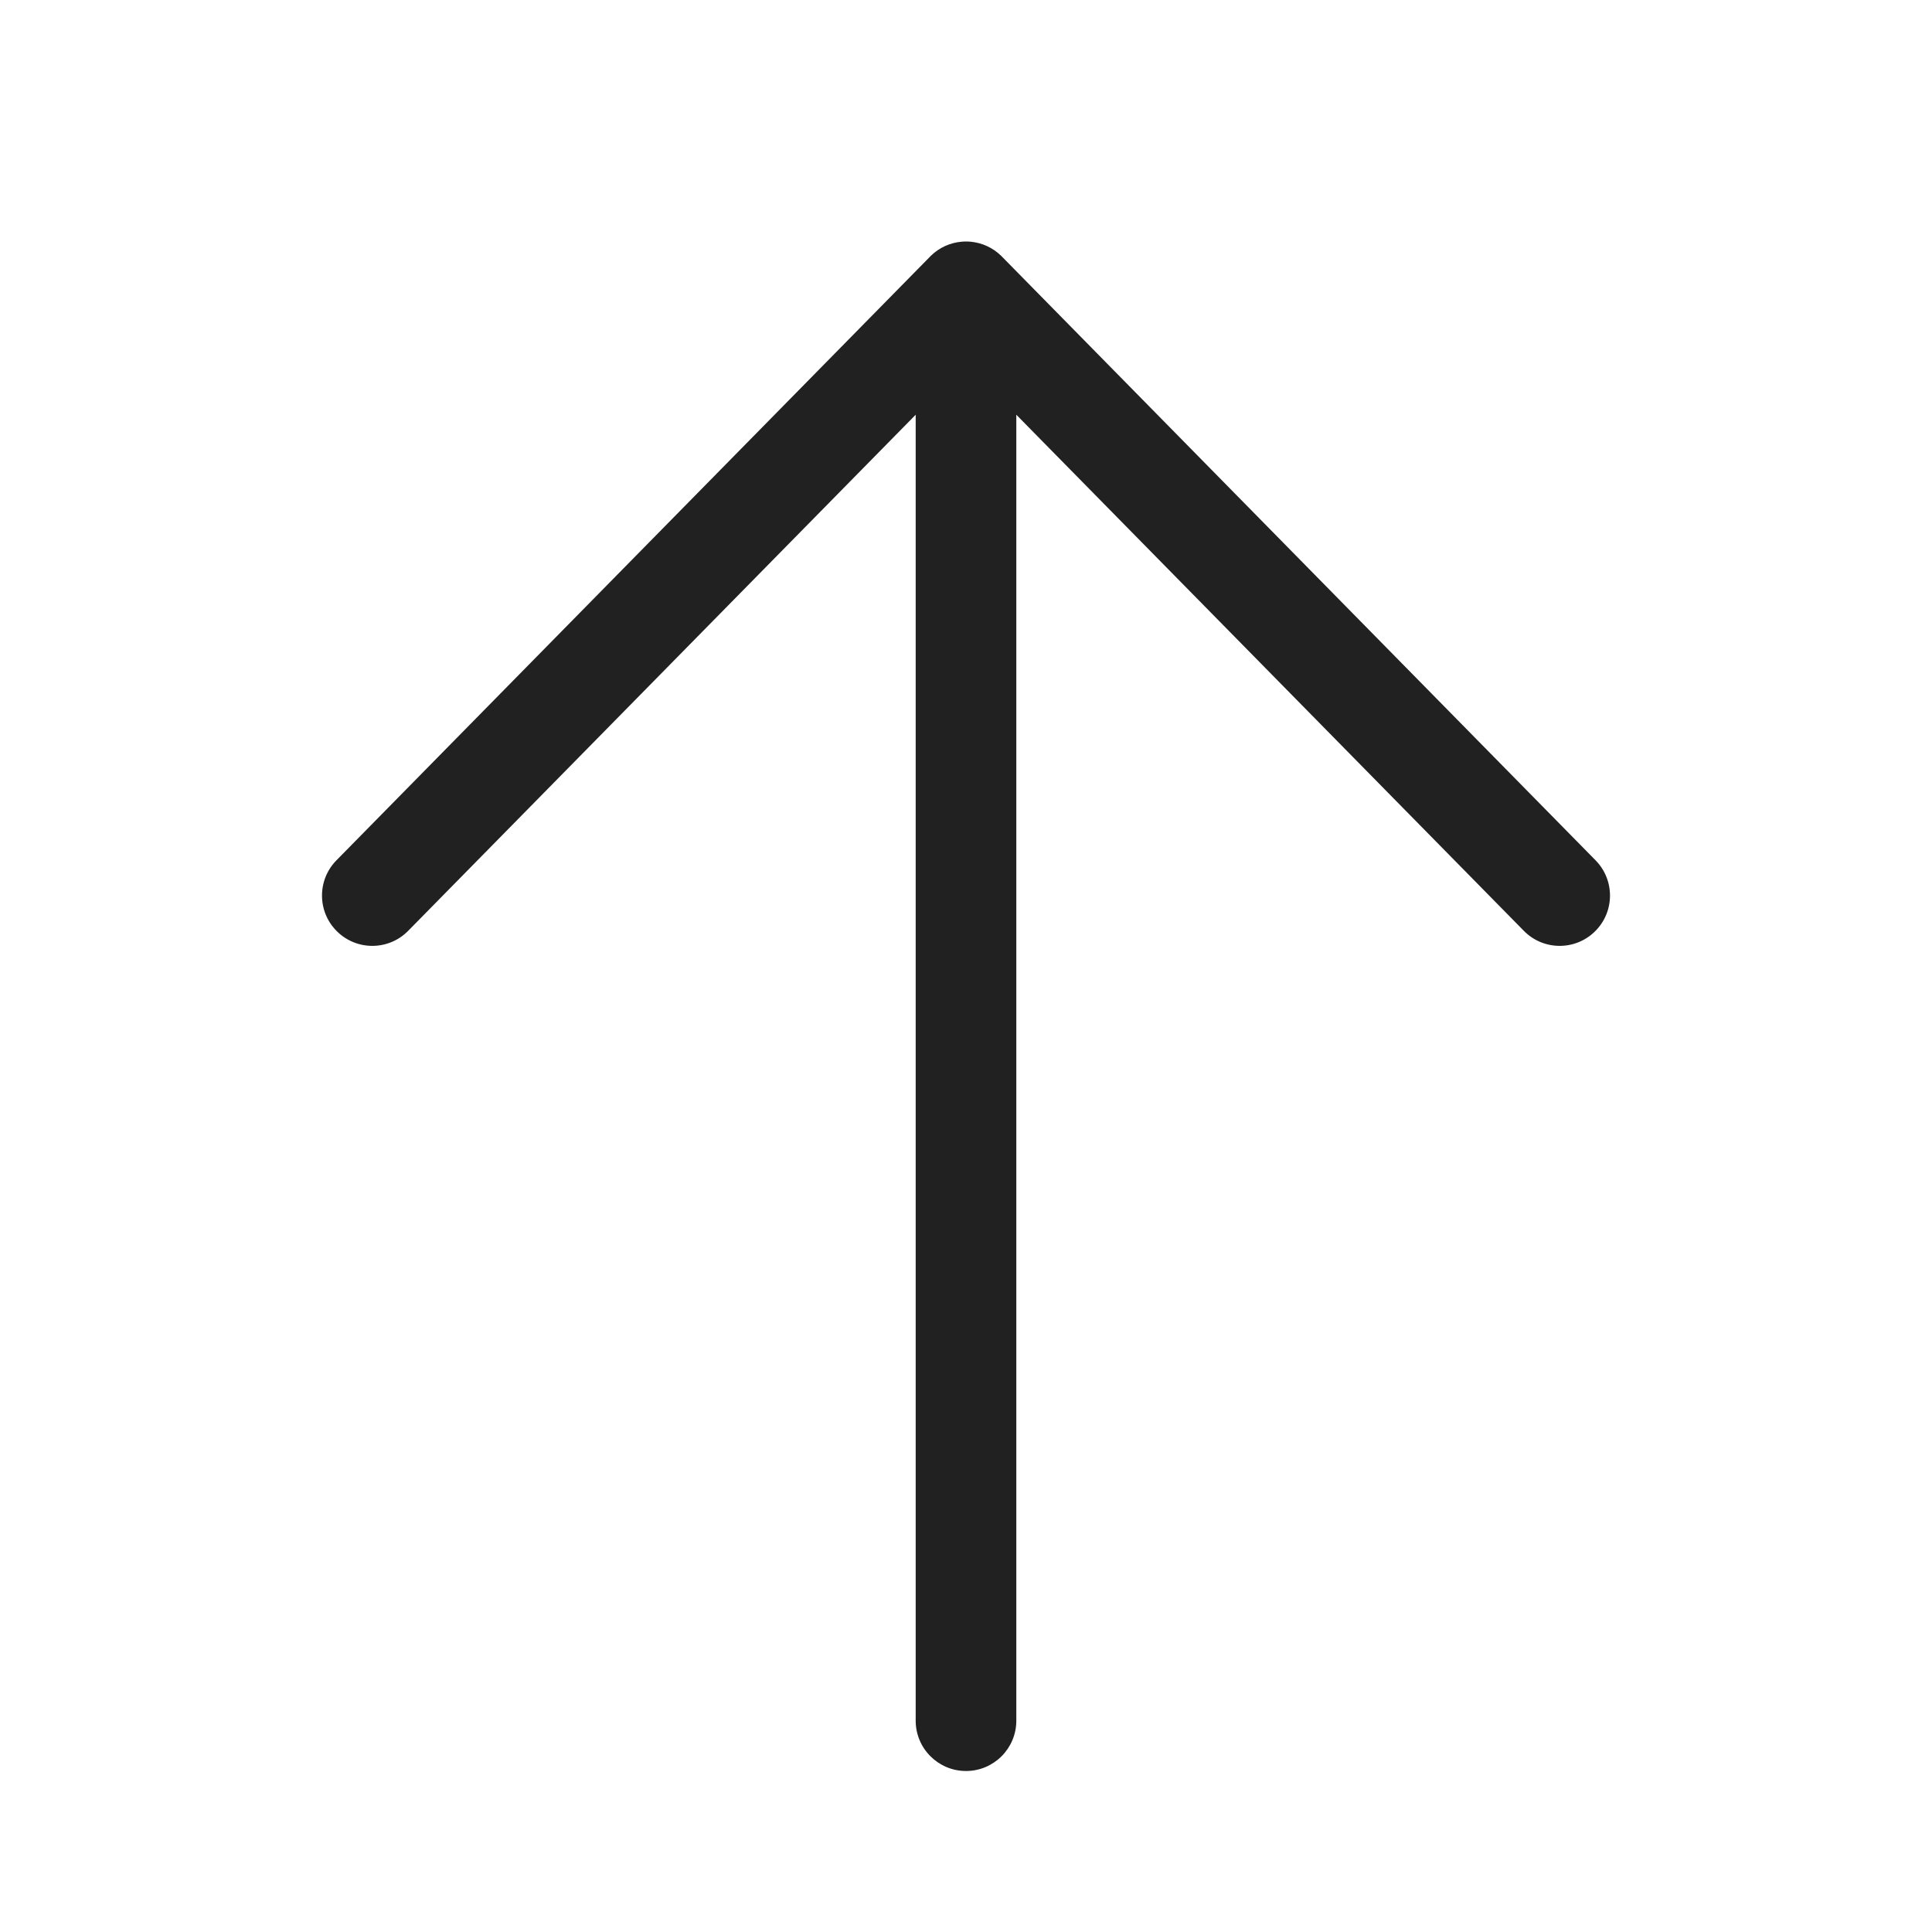 <svg viewBox="0 0 48 48" fill="none" xmlns="http://www.w3.org/2000/svg" height="1em" width="1em">
  <path d="M24 44C23.31 44 22.75 43.44 22.75 42.75V10.304L10.141 23.126C9.657 23.619 8.866 23.625 8.374 23.141C7.881 22.657 7.875 21.866 8.359 21.374L23.097 6.386C23.106 6.377 23.114 6.368 23.123 6.359C23.339 6.147 23.611 6.029 23.891 6.005C23.971 5.998 24.052 5.998 24.132 6.007C24.403 6.036 24.667 6.153 24.877 6.359C24.89 6.372 24.904 6.386 24.917 6.4L39.641 21.374C40.125 21.866 40.119 22.657 39.626 23.141C39.134 23.625 38.343 23.619 37.859 23.126L25.25 10.304V42.75C25.25 43.44 24.69 44 24 44Z" fill="#212121"/>
</svg>

